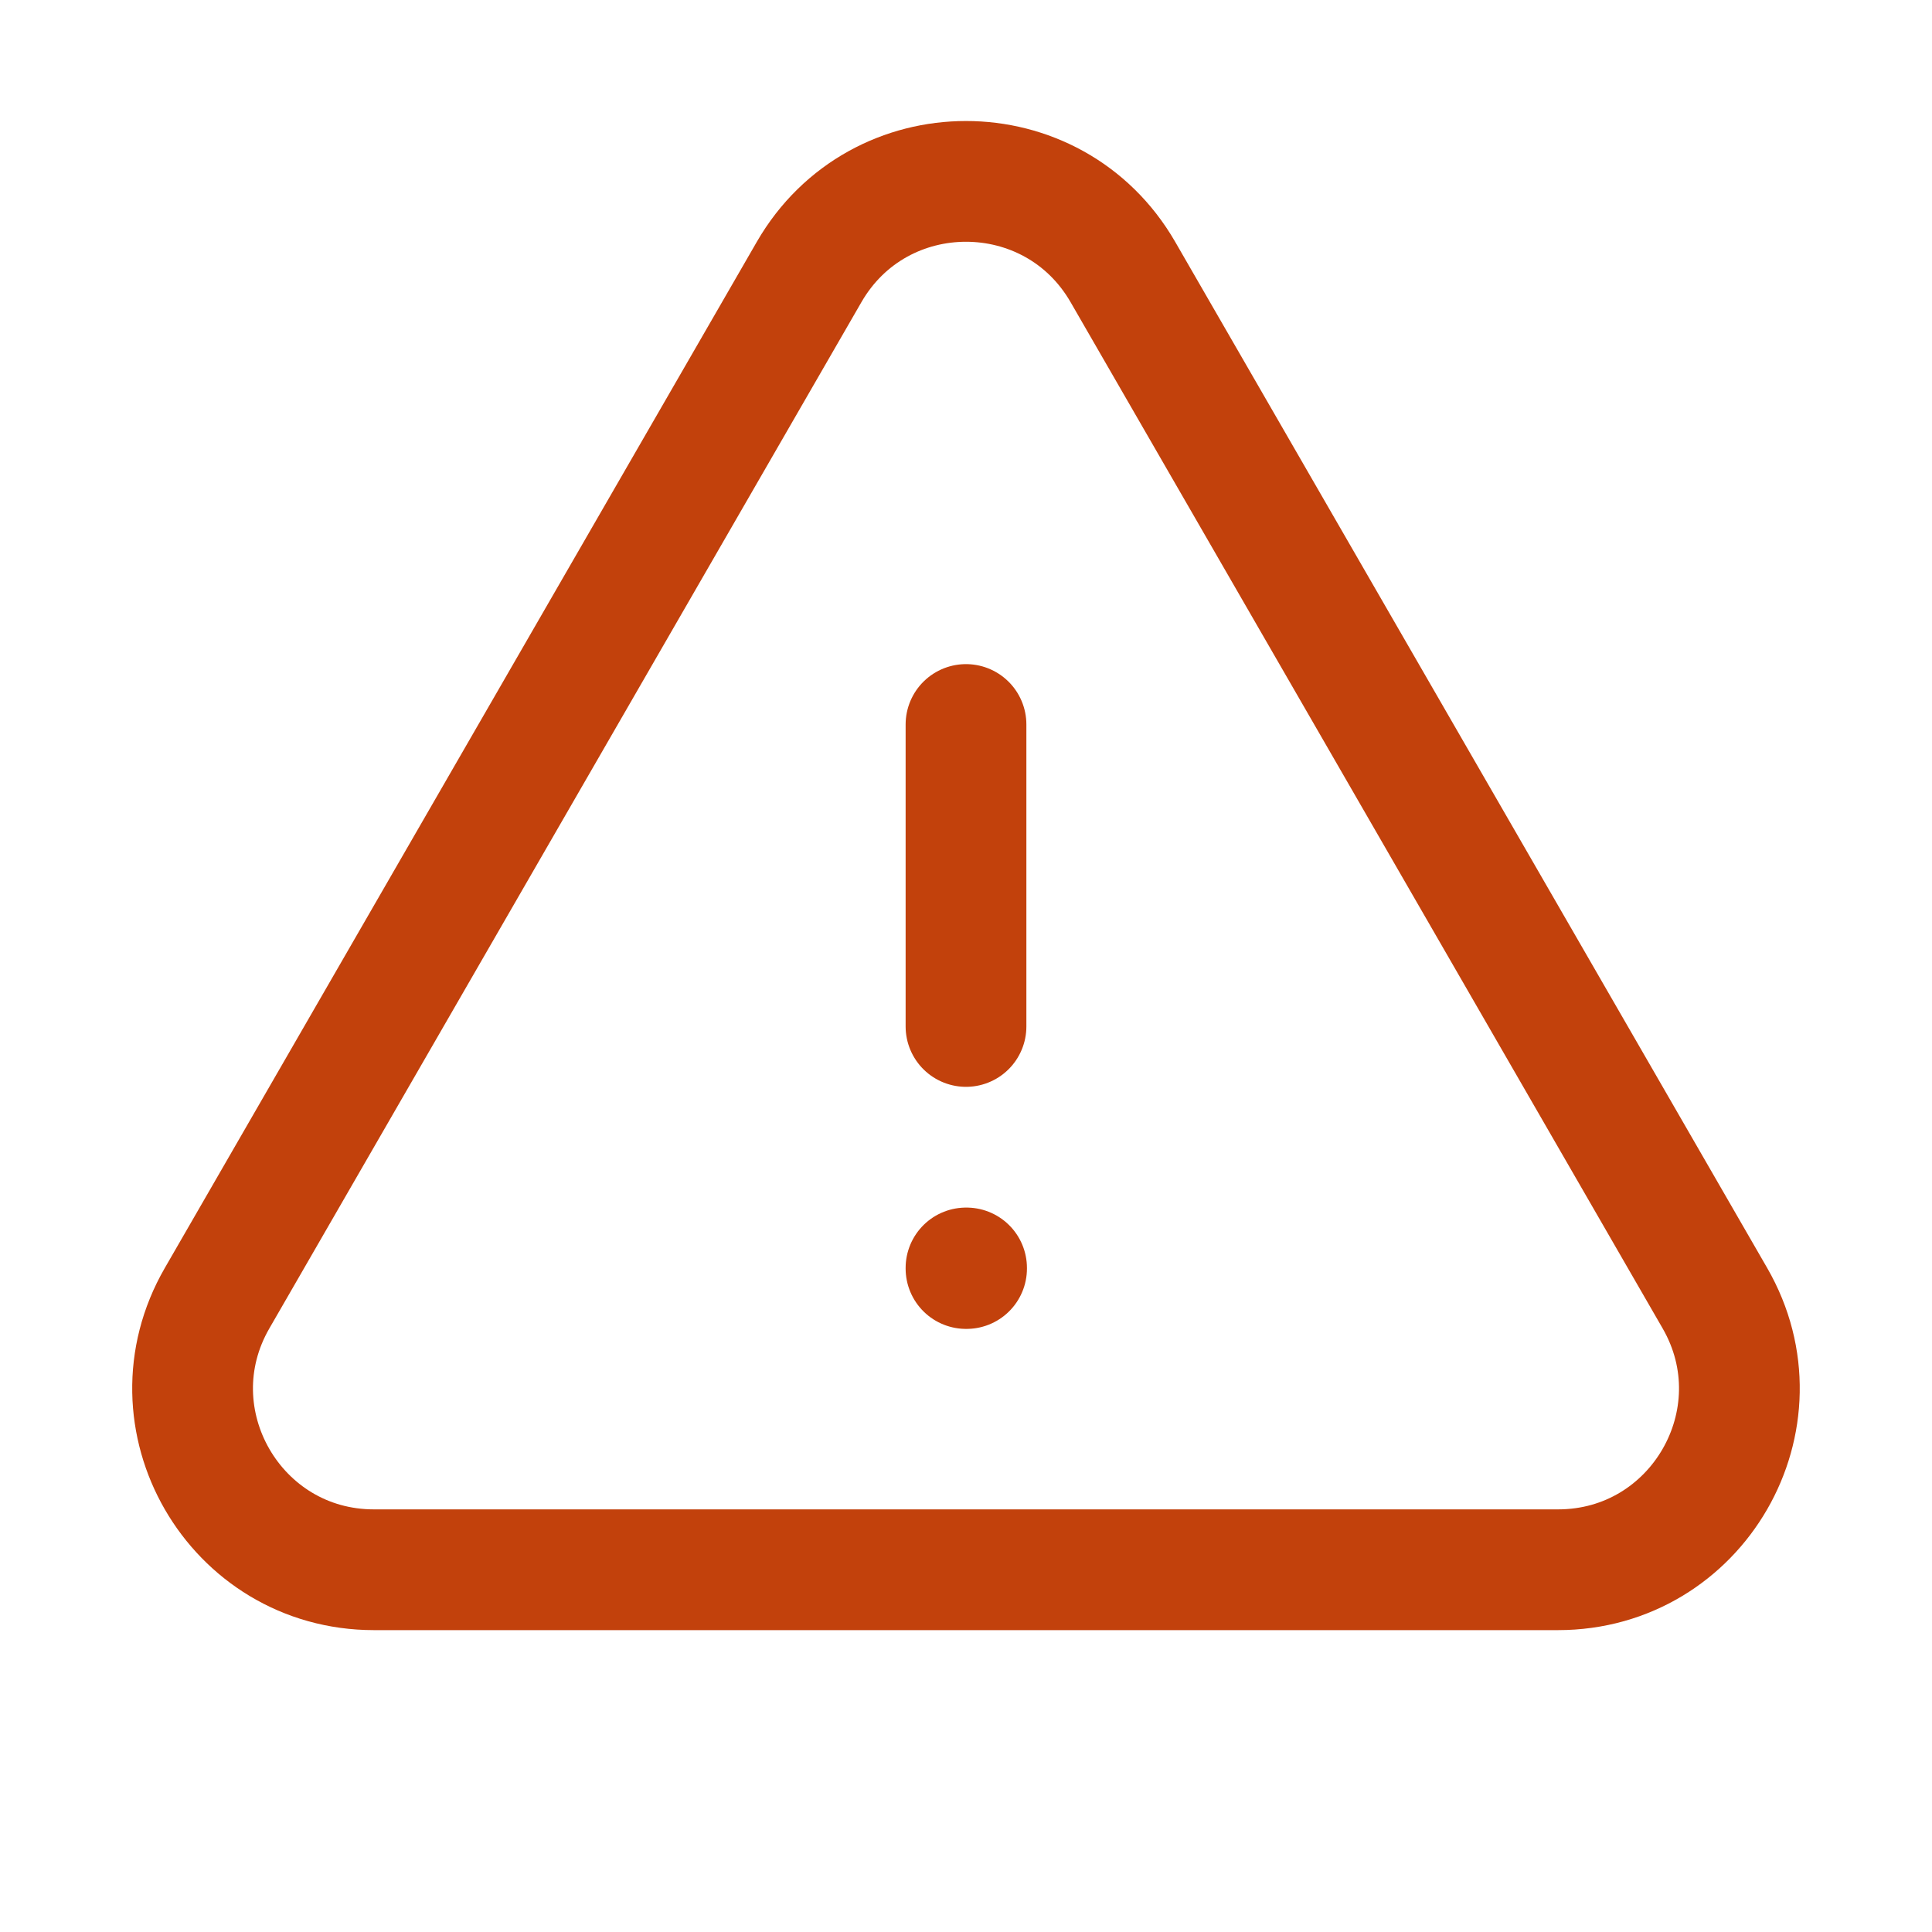 <svg xmlns="http://www.w3.org/2000/svg" width="24" height="24" fill="none" viewBox="0 0 24 24"><path stroke="#C2410C" stroke-linecap="round" stroke-linejoin="round" stroke-width="1.5" d="M12 9V12.751M2.697 16.126C1.831 17.626 2.914 19.5 4.645 19.5H19.354C21.086 19.5 22.168 17.626 21.303 16.126L13.949 3.379C13.083 1.878 10.917 1.878 10.051 3.379L2.697 16.126ZM12 15.751H12.007V15.758H12V15.751Z"/></svg>